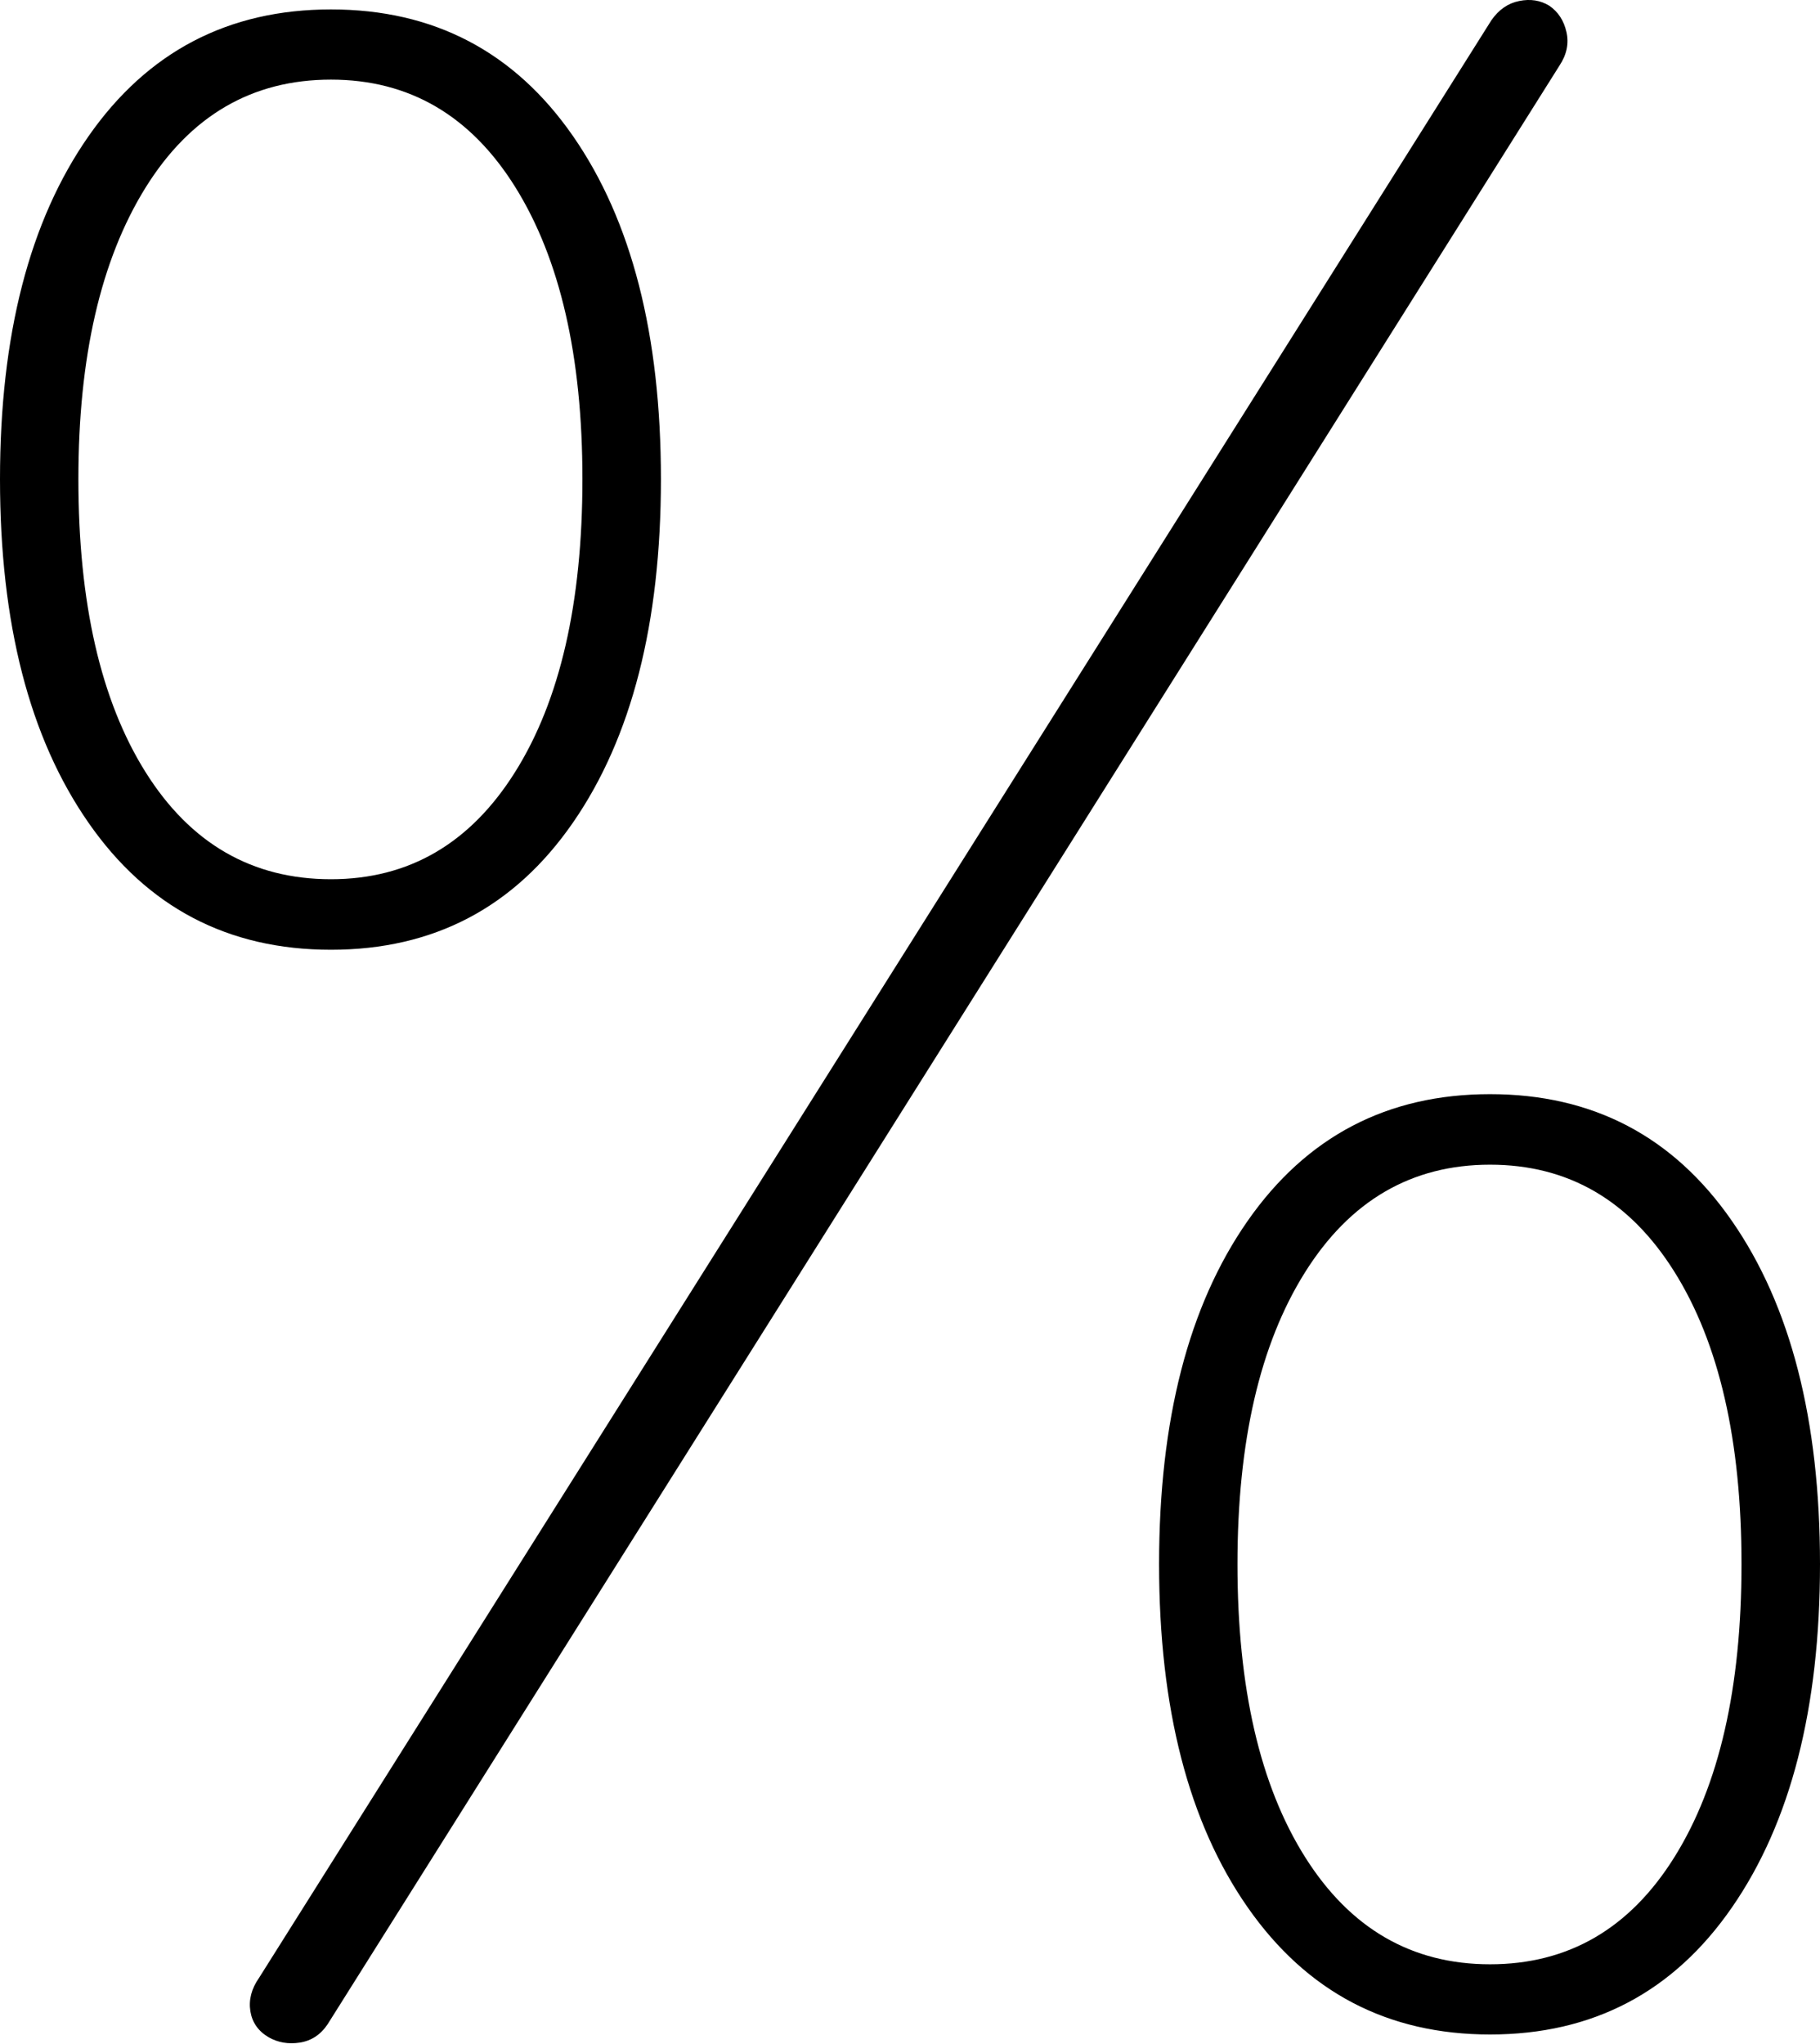 <?xml version="1.0" encoding="UTF-8"?>
<!--Generator: Apple Native CoreSVG 175-->
<!DOCTYPE svg
PUBLIC "-//W3C//DTD SVG 1.1//EN"
       "http://www.w3.org/Graphics/SVG/1.1/DTD/svg11.dtd">
<svg version="1.1" xmlns="http://www.w3.org/2000/svg" xmlns:xlink="http://www.w3.org/1999/xlink" width="16.415" height="18.43">
 <g>
  <rect height="18.43" opacity="0" width="16.415" x="0" y="0"/>
  <path d="M2.985 8.564Q4.375 8.564 5.168 7.417Q5.961 6.271 5.961 4.32Q5.961 2.369 5.168 1.227Q4.375 0.085 2.985 0.085Q1.596 0.085 0.798 1.229Q0 2.372 0 4.32Q0 6.271 0.797 7.417Q1.593 8.564 2.985 8.564ZM2.985 7.928Q1.918 7.928 1.312 6.961Q0.707 5.995 0.707 4.32Q0.707 2.668 1.312 1.693Q1.918 0.718 2.985 0.718Q4.043 0.718 4.648 1.688Q5.253 2.659 5.253 4.32Q5.253 5.995 4.646 6.961Q4.039 7.928 2.985 7.928ZM13.439 18.345Q14.829 18.345 15.621 17.199Q16.415 16.052 16.415 14.104Q16.415 12.154 15.621 11.01Q14.829 9.866 13.439 9.866Q12.05 9.866 11.252 11.01Q10.454 12.154 10.454 14.104Q10.454 16.055 11.254 17.2Q12.054 18.345 13.439 18.345ZM13.439 17.712Q12.379 17.712 11.77 16.744Q11.161 15.776 11.161 14.104Q11.161 12.443 11.77 11.473Q12.379 10.502 13.439 10.502Q14.497 10.502 15.102 11.468Q15.707 12.433 15.707 14.104Q15.707 15.776 15.103 16.744Q14.5 17.712 13.439 17.712ZM2.423 18.37Q2.549 18.442 2.705 18.418Q2.862 18.393 2.956 18.251L14.065 0.592Q14.164 0.442 14.128 0.288Q14.093 0.134 13.974 0.052Q13.854-0.022 13.702 0.009Q13.551 0.039 13.451 0.183L2.336 17.835Q2.234 17.981 2.258 18.135Q2.283 18.288 2.423 18.37Z" fill="#000000"/>
 </g>
</svg>
